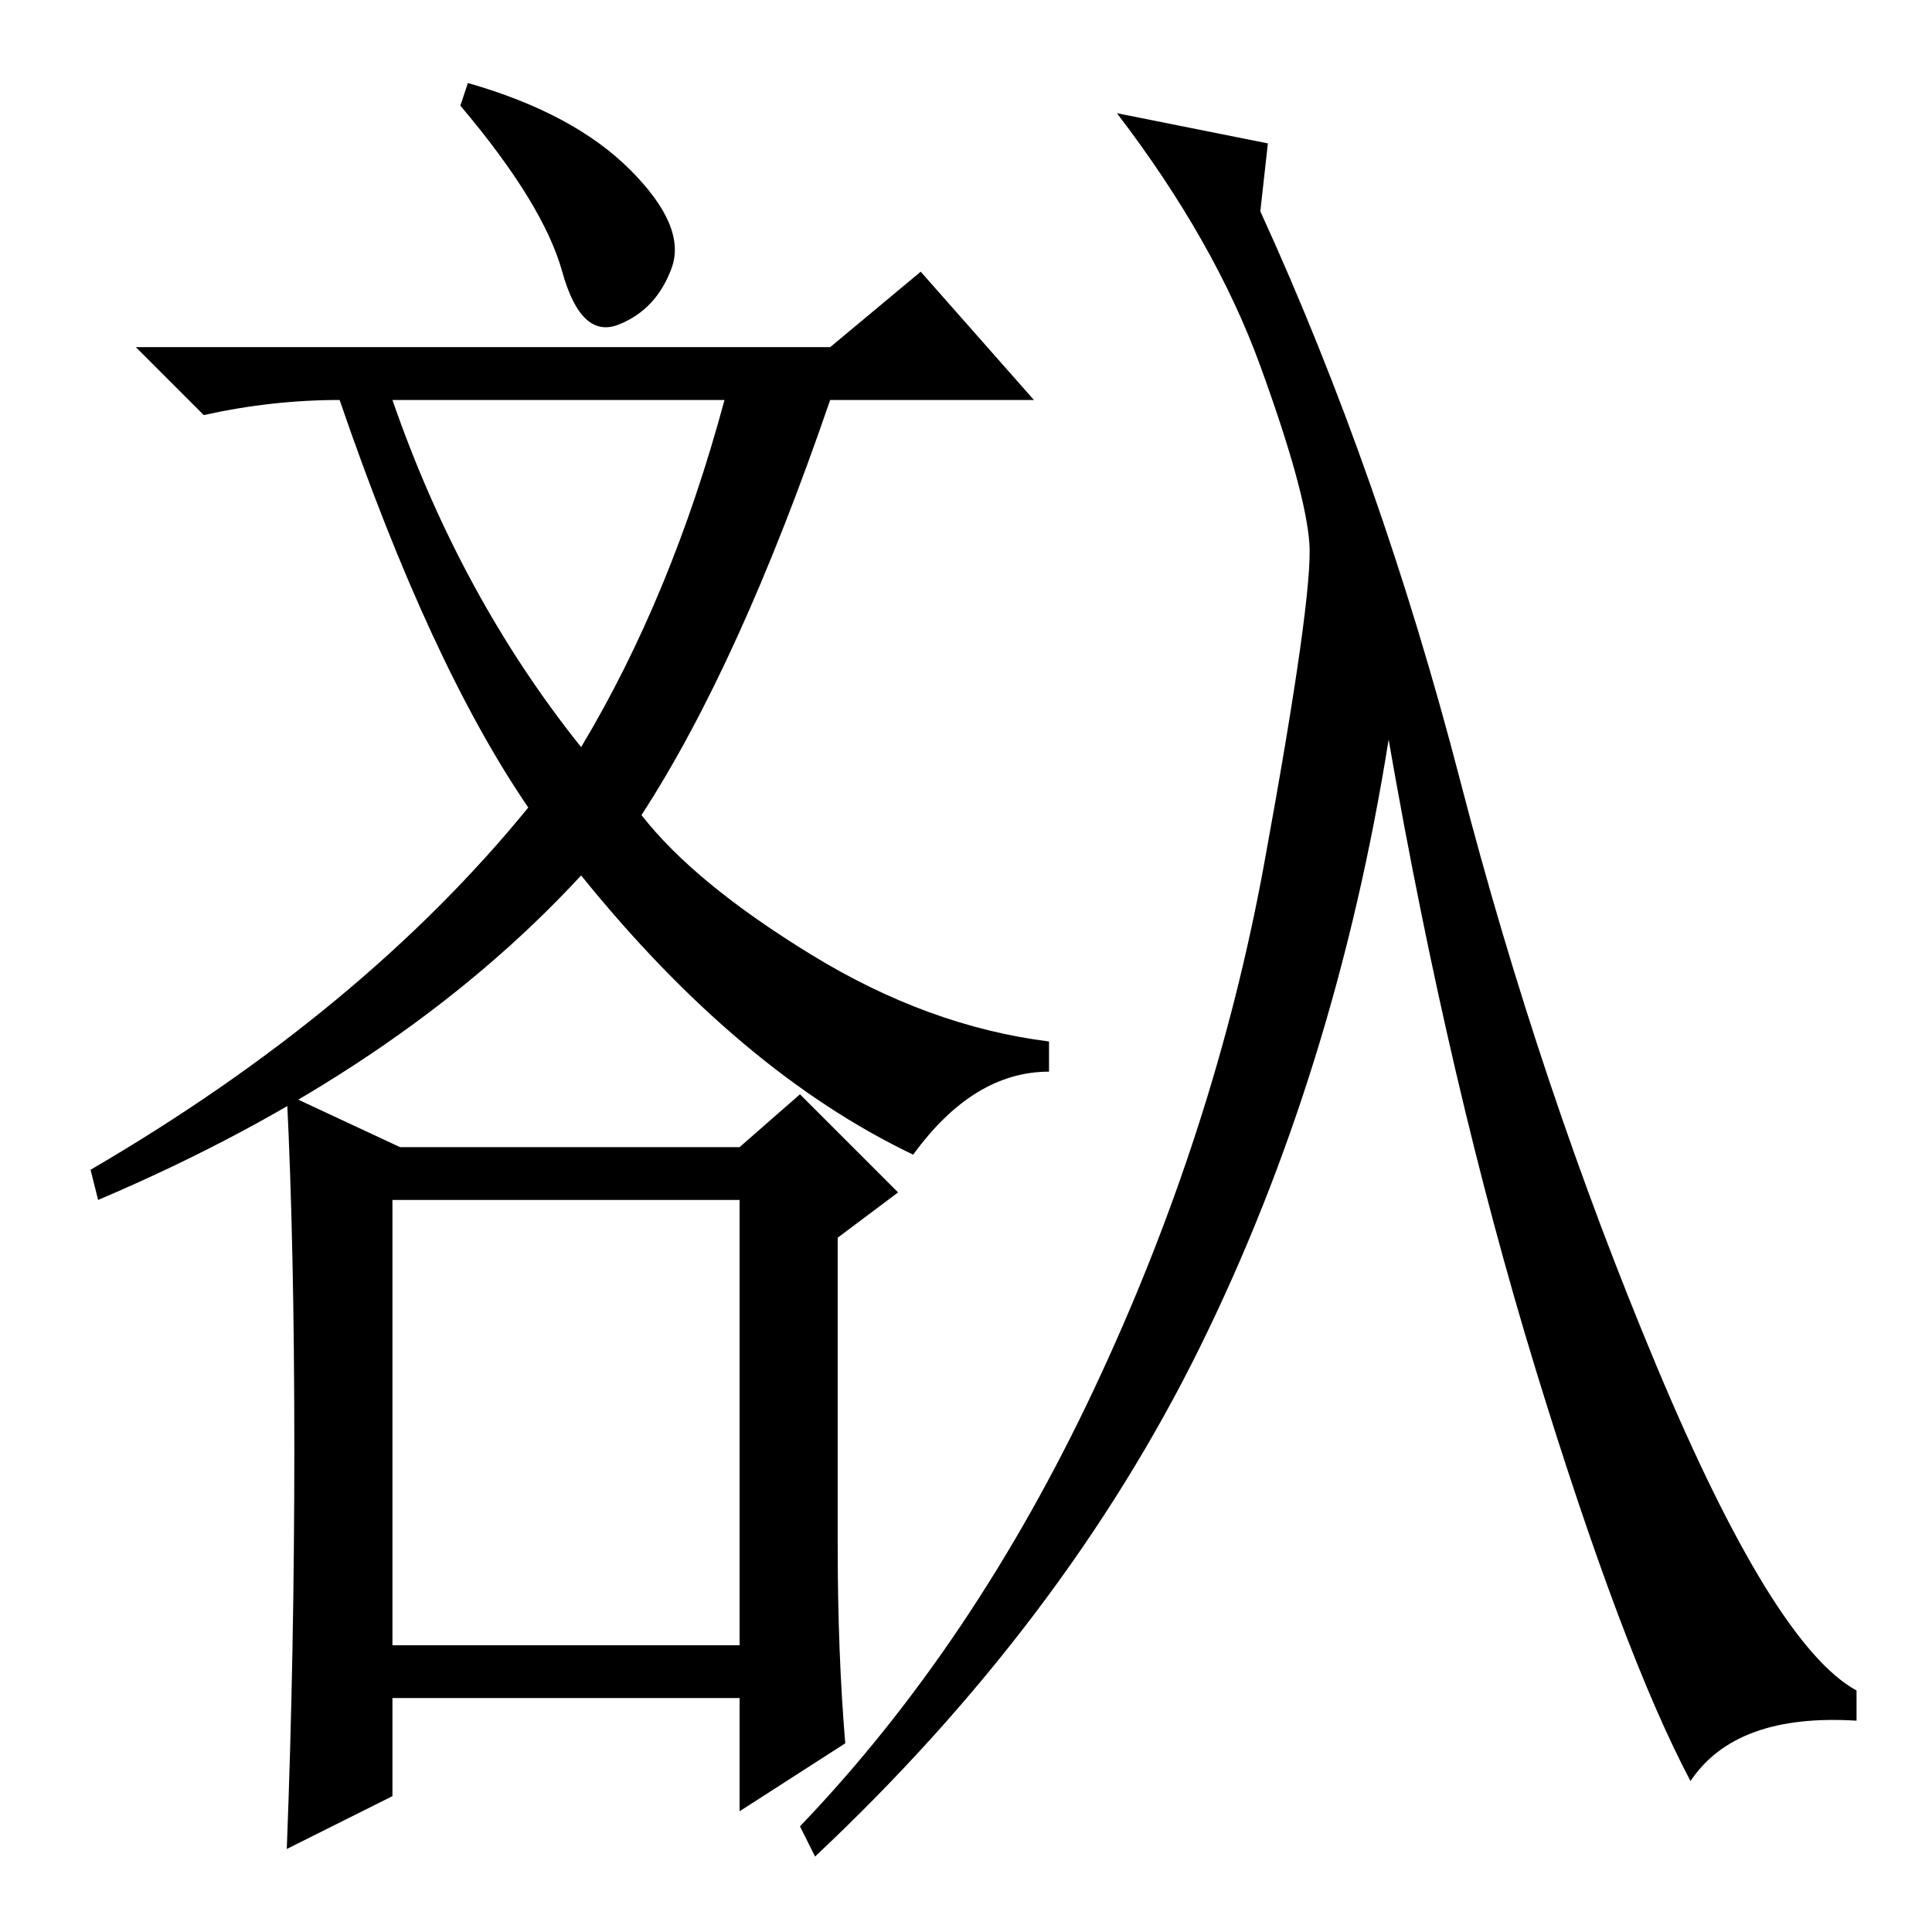 <?xml version="1.0" standalone="no"?>
<!DOCTYPE svg PUBLIC "-//W3C//DTD SVG 1.1//EN" "http://www.w3.org/Graphics/SVG/1.1/DTD/svg11.dtd" >
<svg xmlns="http://www.w3.org/2000/svg" xmlns:xlink="http://www.w3.org/1999/xlink" version="1.1" viewBox="0 -36 256 256">
  <g transform="matrix(1 0 0 -1 0 220)">
   <path fill="currentColor"
d="M77 157q12 20 19 46h-44q9 -26 25 -46zM110 210l12 10l15 -17h-27q-12 -35 -25 -55q7 -9 22.5 -18.5t31.5 -11.5v-4q-10 0 -18 -11q-23 11 -44 37q-24 -26 -64 -43l-1 4q36 21 58 48q-13 19 -25 54q-9 0 -18 -2l-9 9h92zM52 38h46v59h-46v-59zM39 64q0 27 -1 47l15 -7h45
l8 7l13 -13l-8 -6v-41q0 -14 1 -26l-14 -9v15h-46v-13l-14 -7q1 26 1 53zM83.5 233.5q7.5 -7.5 5.5 -13t-7 -7.5t-7.5 7t-13.5 22l1 3q14 -4 21.5 -11.5zM193.5 152.5q10.5 -40.5 26 -77.5t26.5 -43v-4q-16 1 -22 -8q-9 17 -20.5 54.5t-19.5 83.5q-7 -44 -25 -80.5
t-51 -67.5l-2 4q23 24 39 58t22.5 69.5t6 42.5t-6.5 23.5t-19 33.5l20 -4l-1 -9q16 -35 26.5 -75.5z" />
  </g>

</svg>
